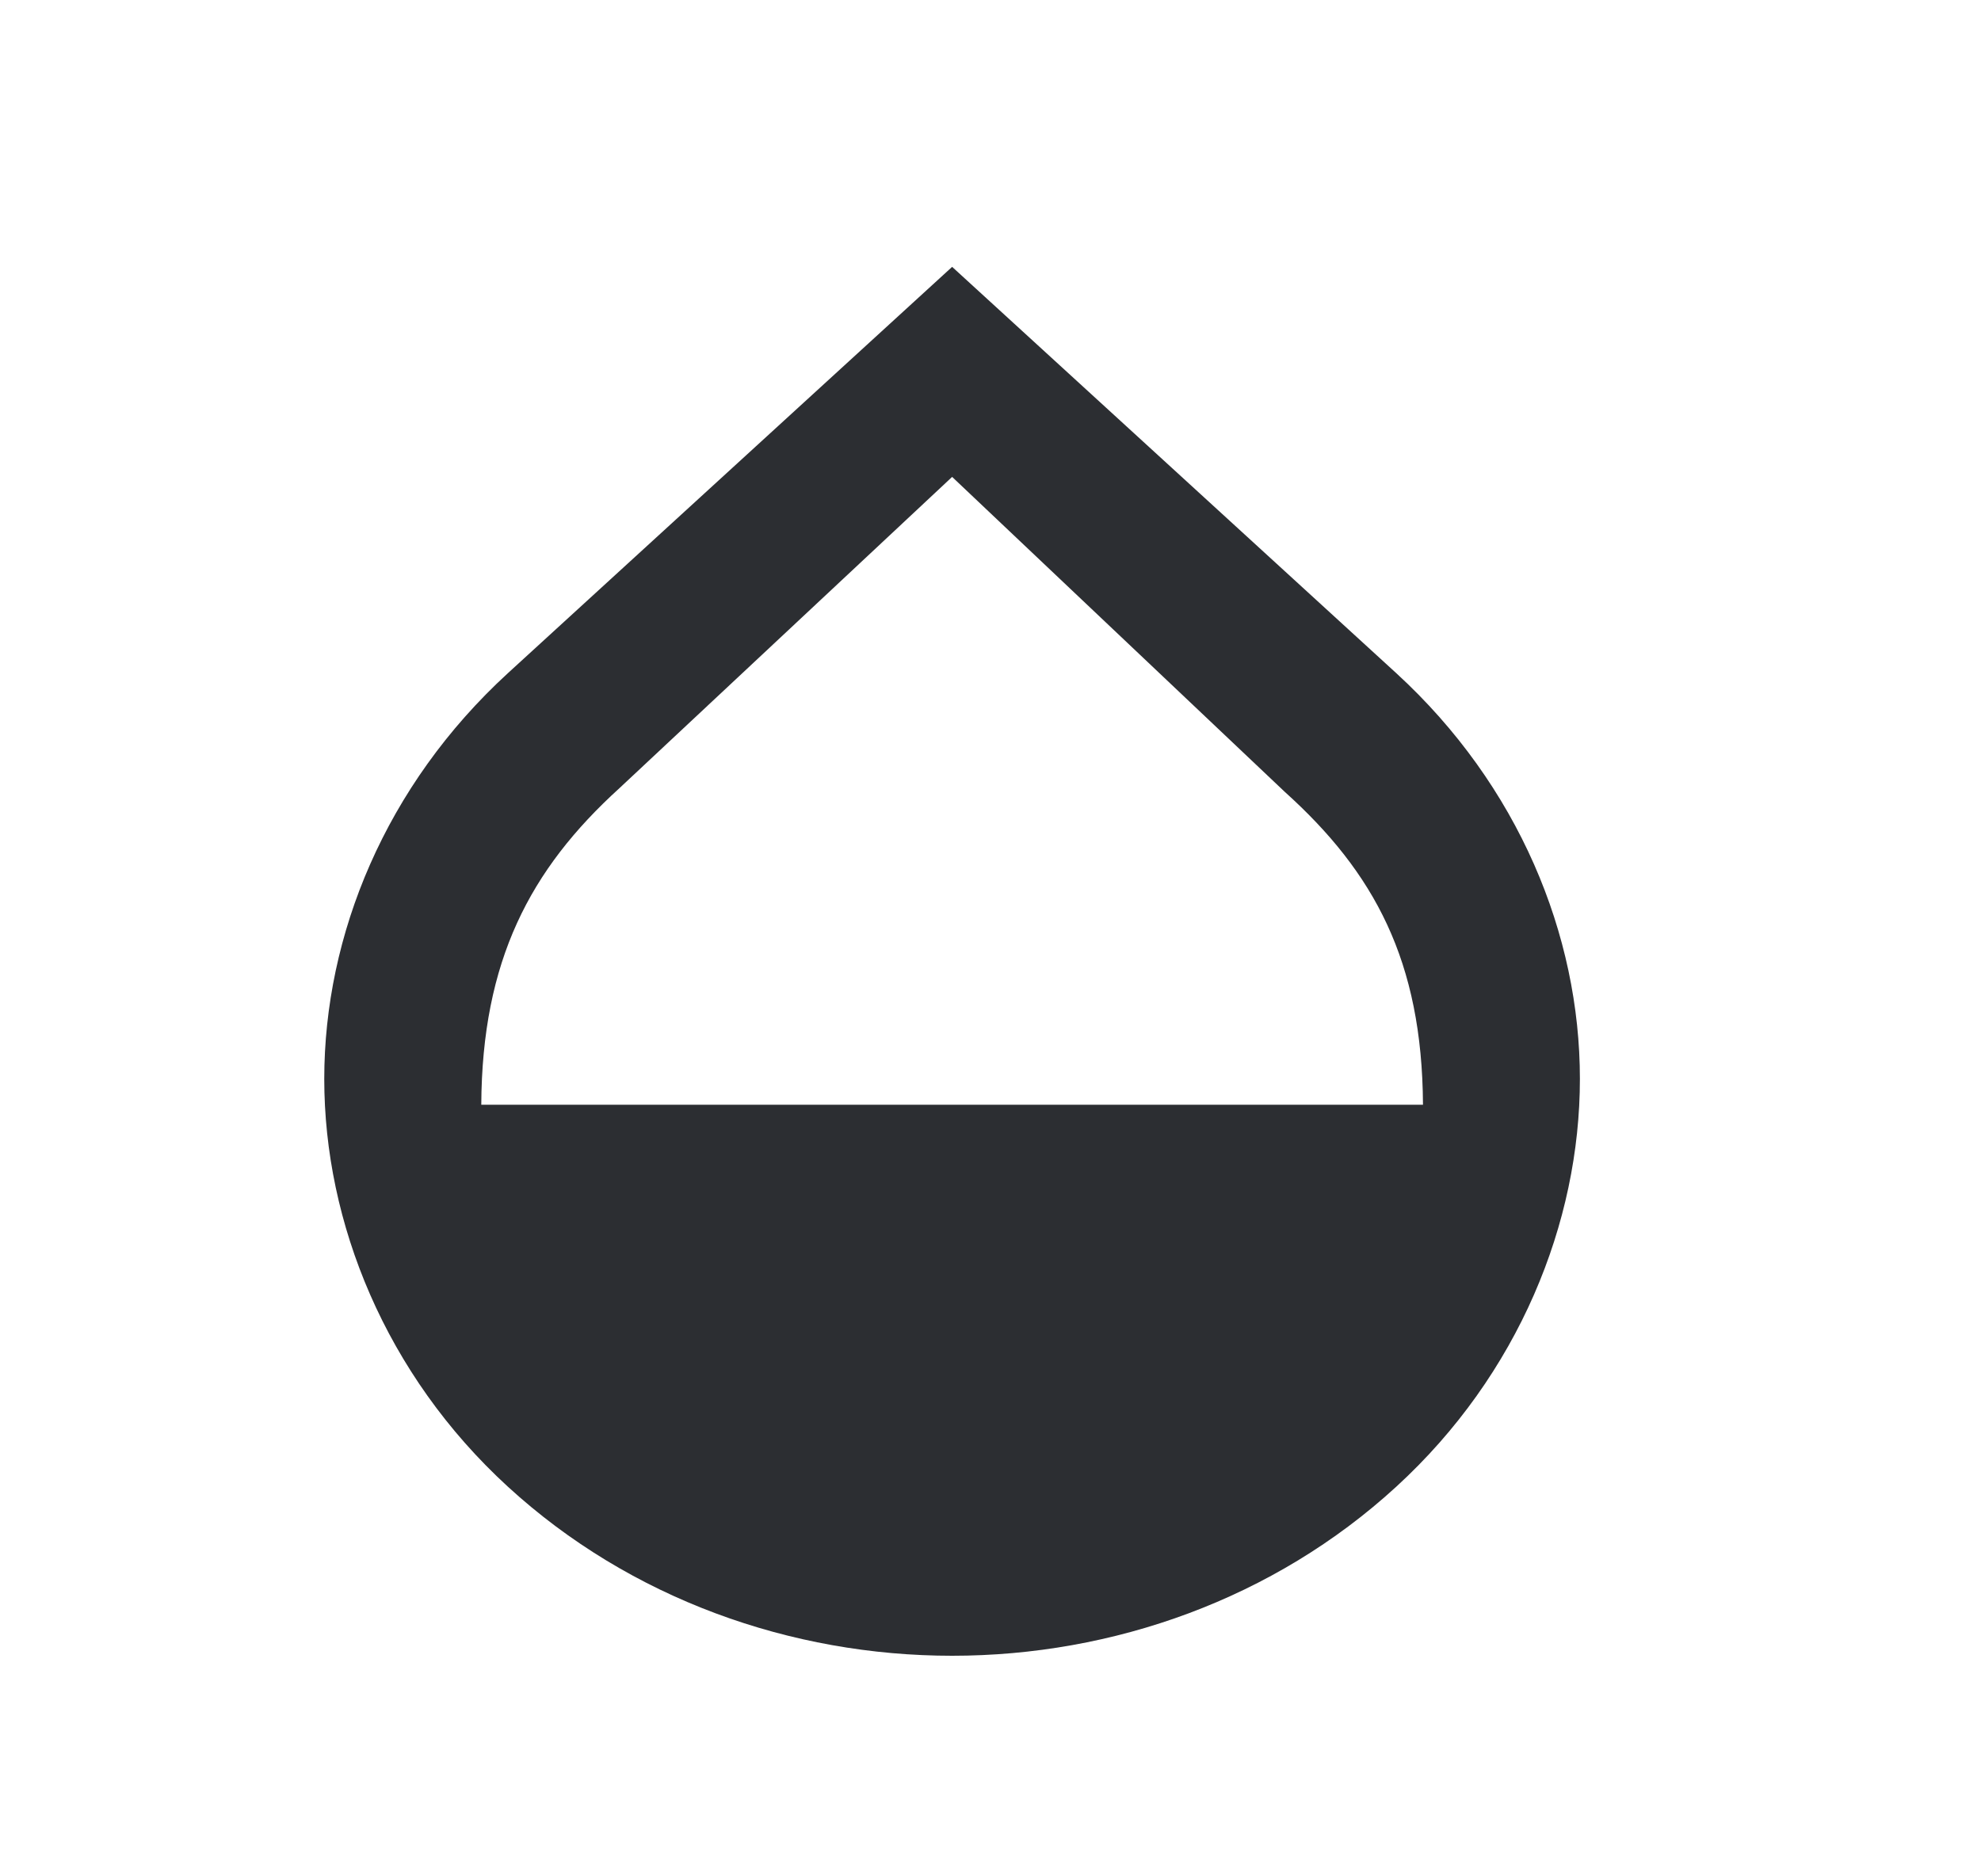 <svg width="19" height="18" viewBox="0 0 19 18" fill="none" xmlns="http://www.w3.org/2000/svg">
<g clip-path="url(#clip0_146_2087)">
<path d="M13.392 6.458L9.132 2.56L4.871 6.458C3.697 7.535 3.11 8.97 3.11 10.35C3.11 11.73 3.697 13.186 4.871 14.262C6.046 15.339 7.589 15.884 9.132 15.884C10.675 15.884 12.218 15.339 13.392 14.262C14.566 13.186 15.153 11.73 15.153 10.35C15.153 8.97 14.566 7.535 13.392 6.458ZM4.616 10.598C4.623 9.218 5.082 8.342 5.94 7.562L9.132 4.575L12.323 7.597C13.181 8.37 13.64 9.218 13.648 10.598H4.616Z" fill="#2C2E32"/>
</g>
<defs>
<clipPath id="clip0_146_2087">
<rect width="18.065" height="16.56" fill="white" transform="translate(0.099 0.939)"/>
</clipPath>
</defs>
</svg>
